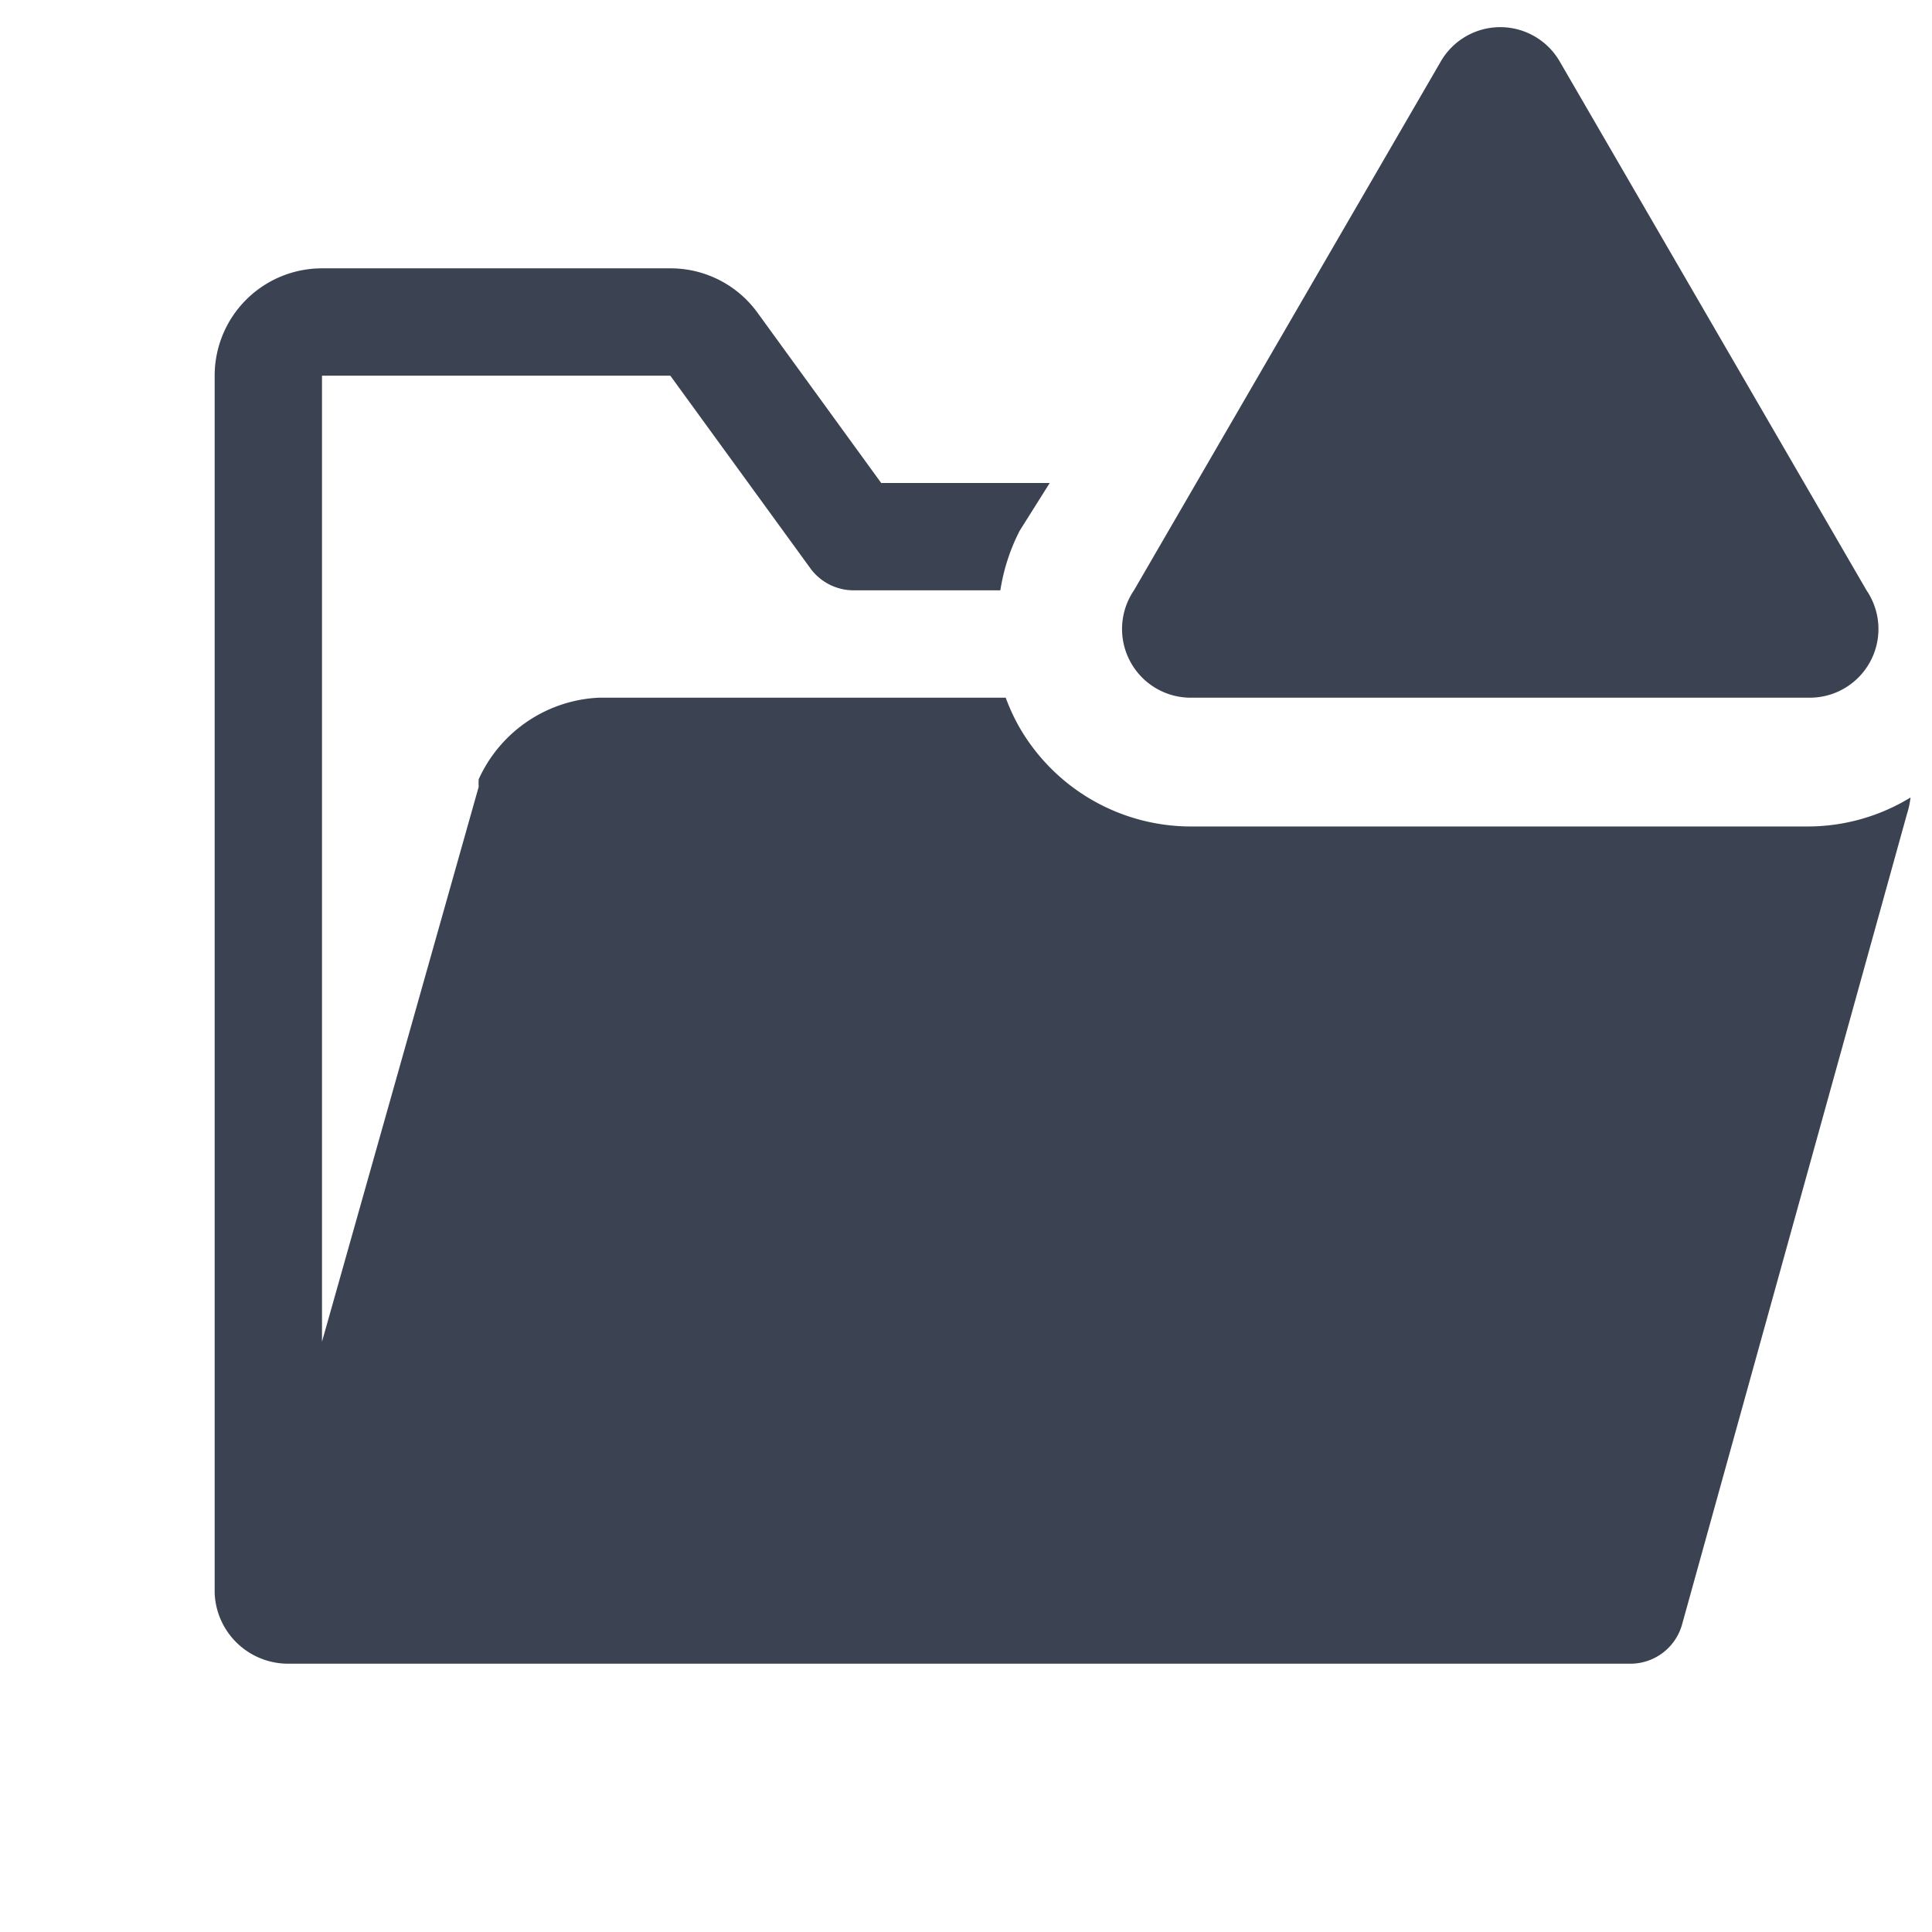 <svg fill="#3b4252" version="1.1" width="36" height="36"  viewBox="0 0 36 36" preserveAspectRatio="xMidYMid meet" xmlns="http://www.w3.org/2000/svg" xmlns:xlink="http://www.w3.org/1999/xlink">
    <title>folder-open-solid-alerted</title>
    <path class="clr-i-solid--alerted clr-i-solid-path-1--alerted" d="M33.68,15.4H22.23A3.69,3.69,0,0,1,19,13.56a3.63,3.63,0,0,1-.26-.56H11.17a2.59,2.59,0,0,0-2.25,1.52,1,1,0,0,0,0,.14L6,25V7h6.49l2.61,3.59a1,1,0,0,0,.81.41h2.73A3.66,3.66,0,0,1,19,9.89L19.56,9H16.42L14.11,5.82A2,2,0,0,0,12.49,5H6A2,2,0,0,0,4,7V29.69A1.37,1.37,0,0,0,5.41,31H30.34a1,1,0,0,0,1-.72l4.19-15.1a1.68,1.68,0,0,0,.07-.32A3.67,3.67,0,0,1,33.68,15.4Z"></path><path class="clr-i-solid--alerted clr-i-solid-path-2--alerted clr-i-alert" d="M26.85,1.14,21.13,11A1.28,1.28,0,0,0,22.23,13H33.68A1.28,1.28,0,0,0,34.78,11L29.06,1.14A1.28,1.28,0,0,0,26.85,1.14Z"></path>
    <rect x="0" y="0" width="36" height="36" fill-opacity="0"/>
</svg>
